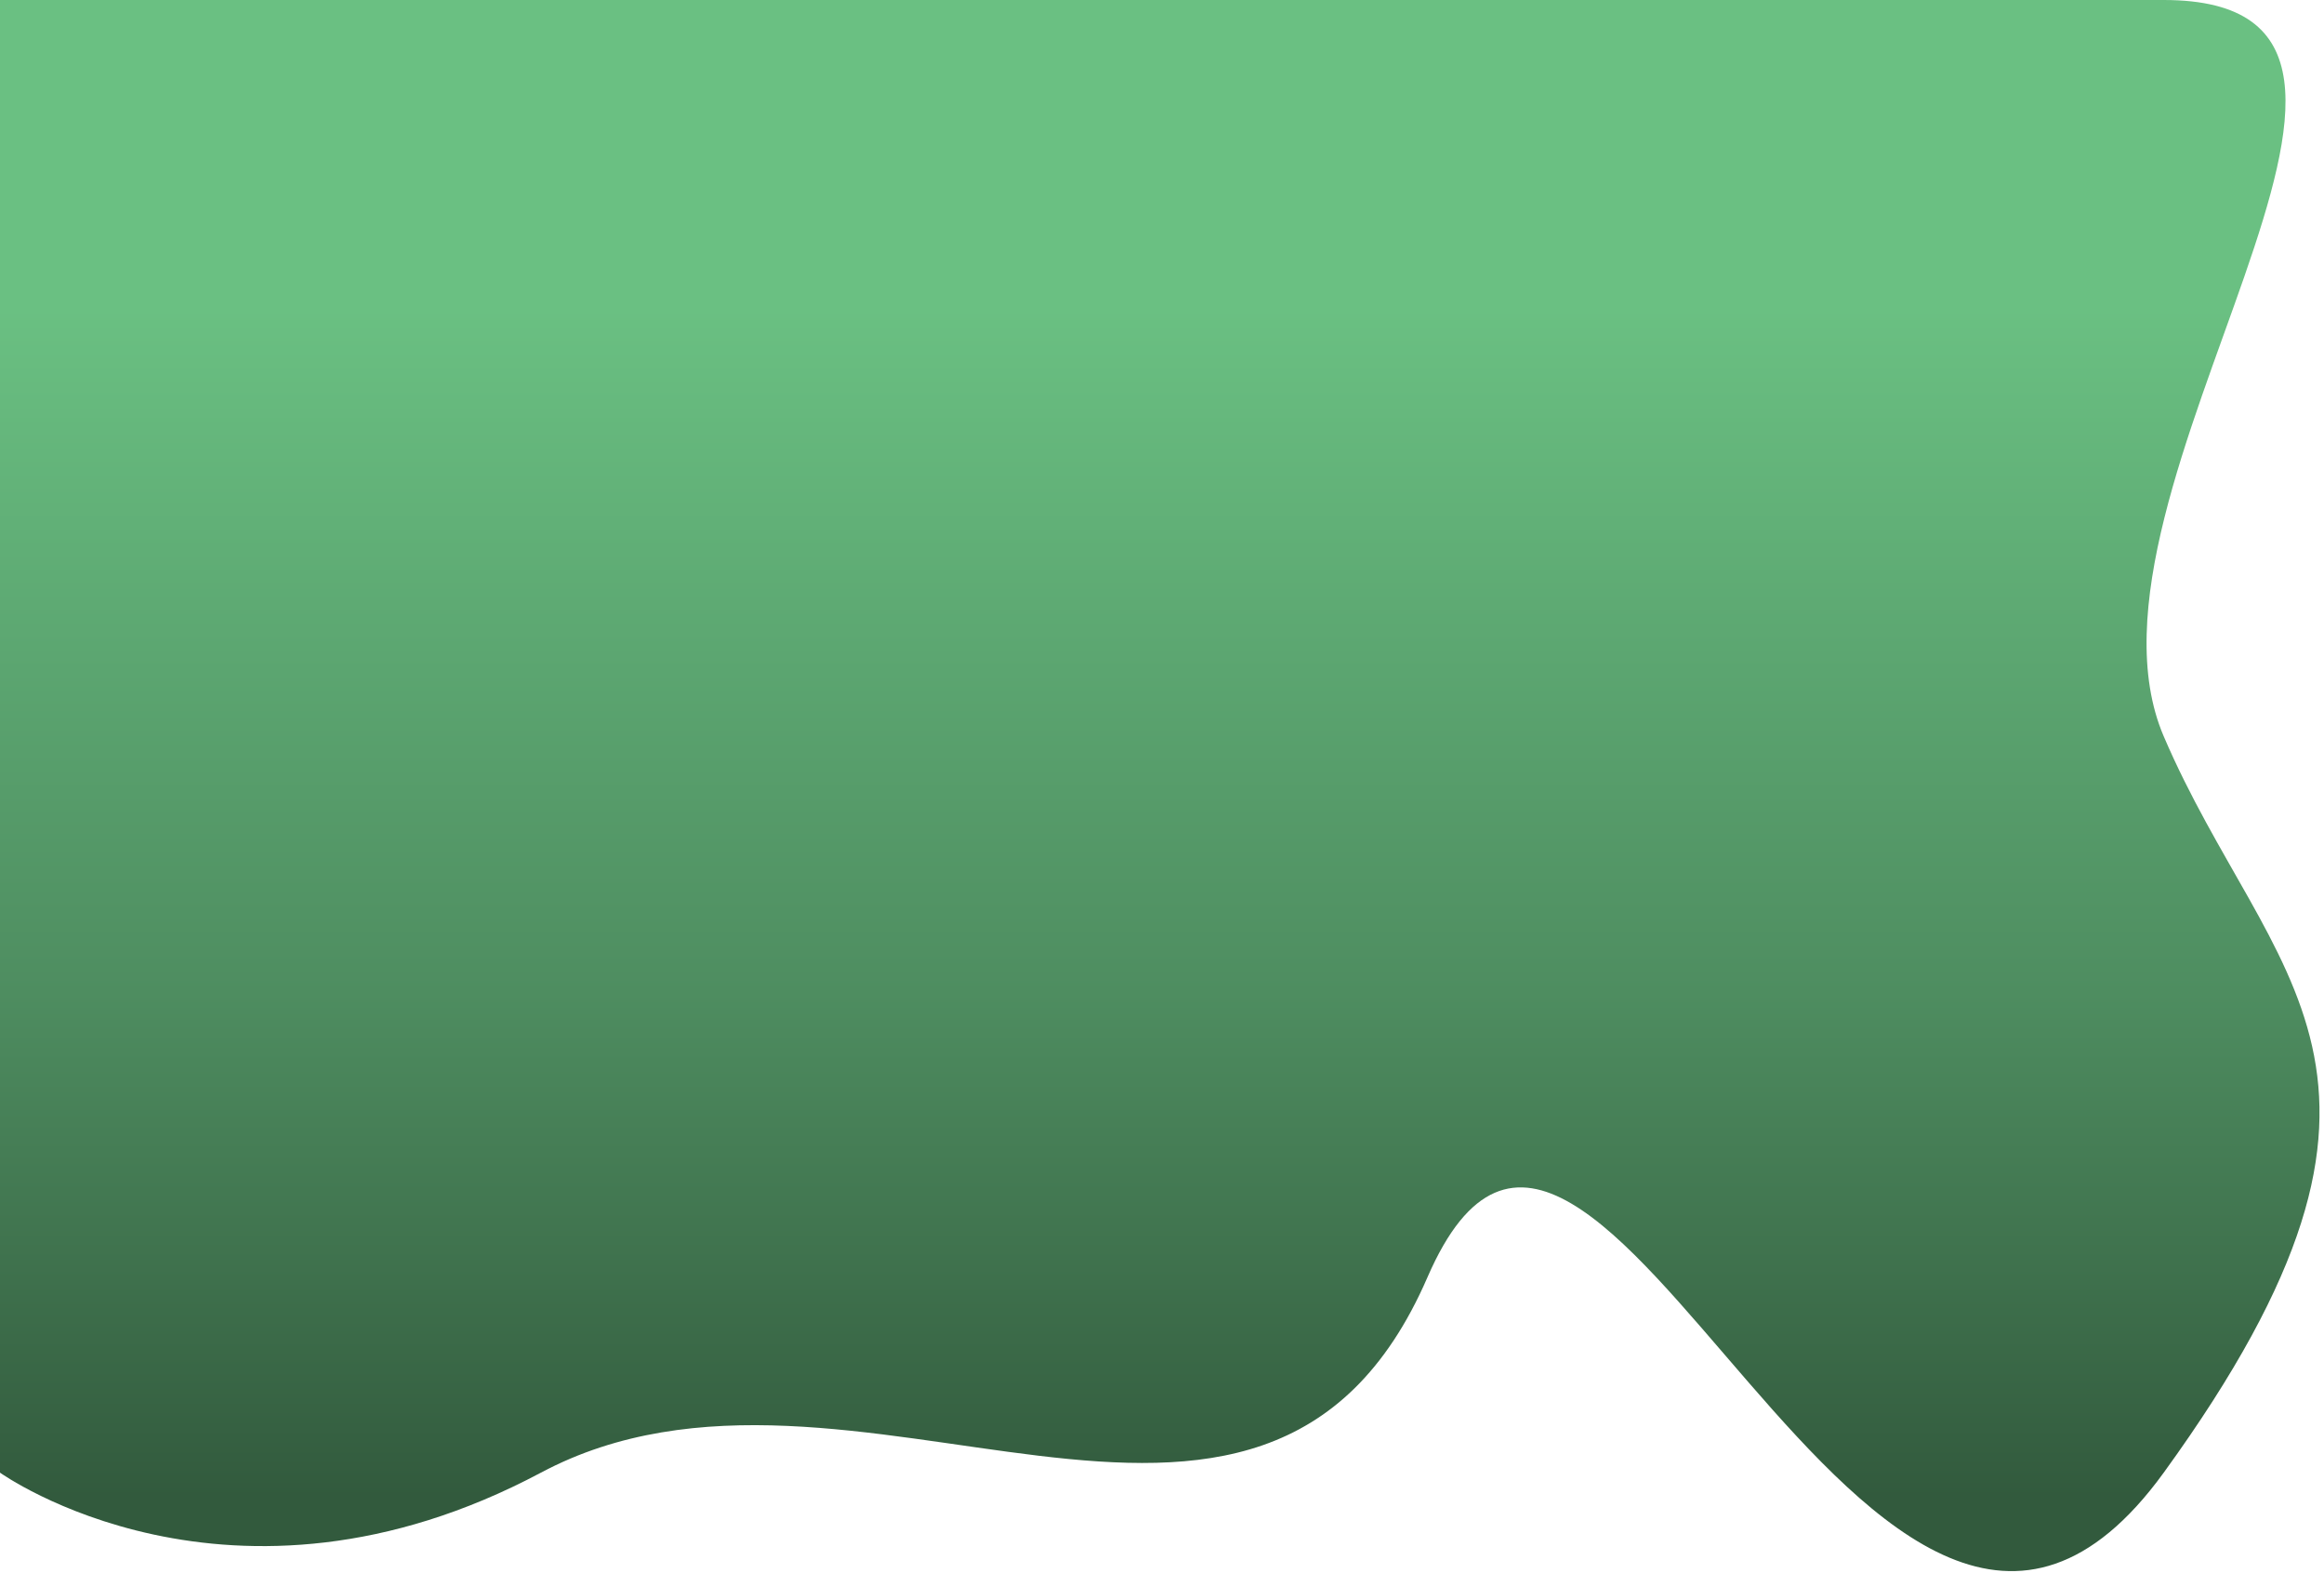 <svg width="464" height="314" viewBox="0 0 464 314" fill="none" xmlns="http://www.w3.org/2000/svg" xmlns:xlink="http://www.w3.org/1999/xlink">
<path d="M0,0C0,0 368,0 432,0C496,0 411,98 432,147C453,196 490,214 432,294C374,374 318,179 285,255C252,331 170,261 108,294C46,327 0,294 0,294L0,0Z" fill="url(#pf_0_13_57)"/>
<defs>
<linearGradient id="pf_0_13_57" x1="231.552" y1="0" x2="231.552" y2="313.662" gradientUnits="userSpaceOnUse">
<stop offset="0.196" stop-color="#6AC082"/>
<stop offset="0.632" stop-color="#4E8D60"/>
<stop offset="0.953" stop-color="#325A3D"/>
</linearGradient>
</defs>
</svg>
